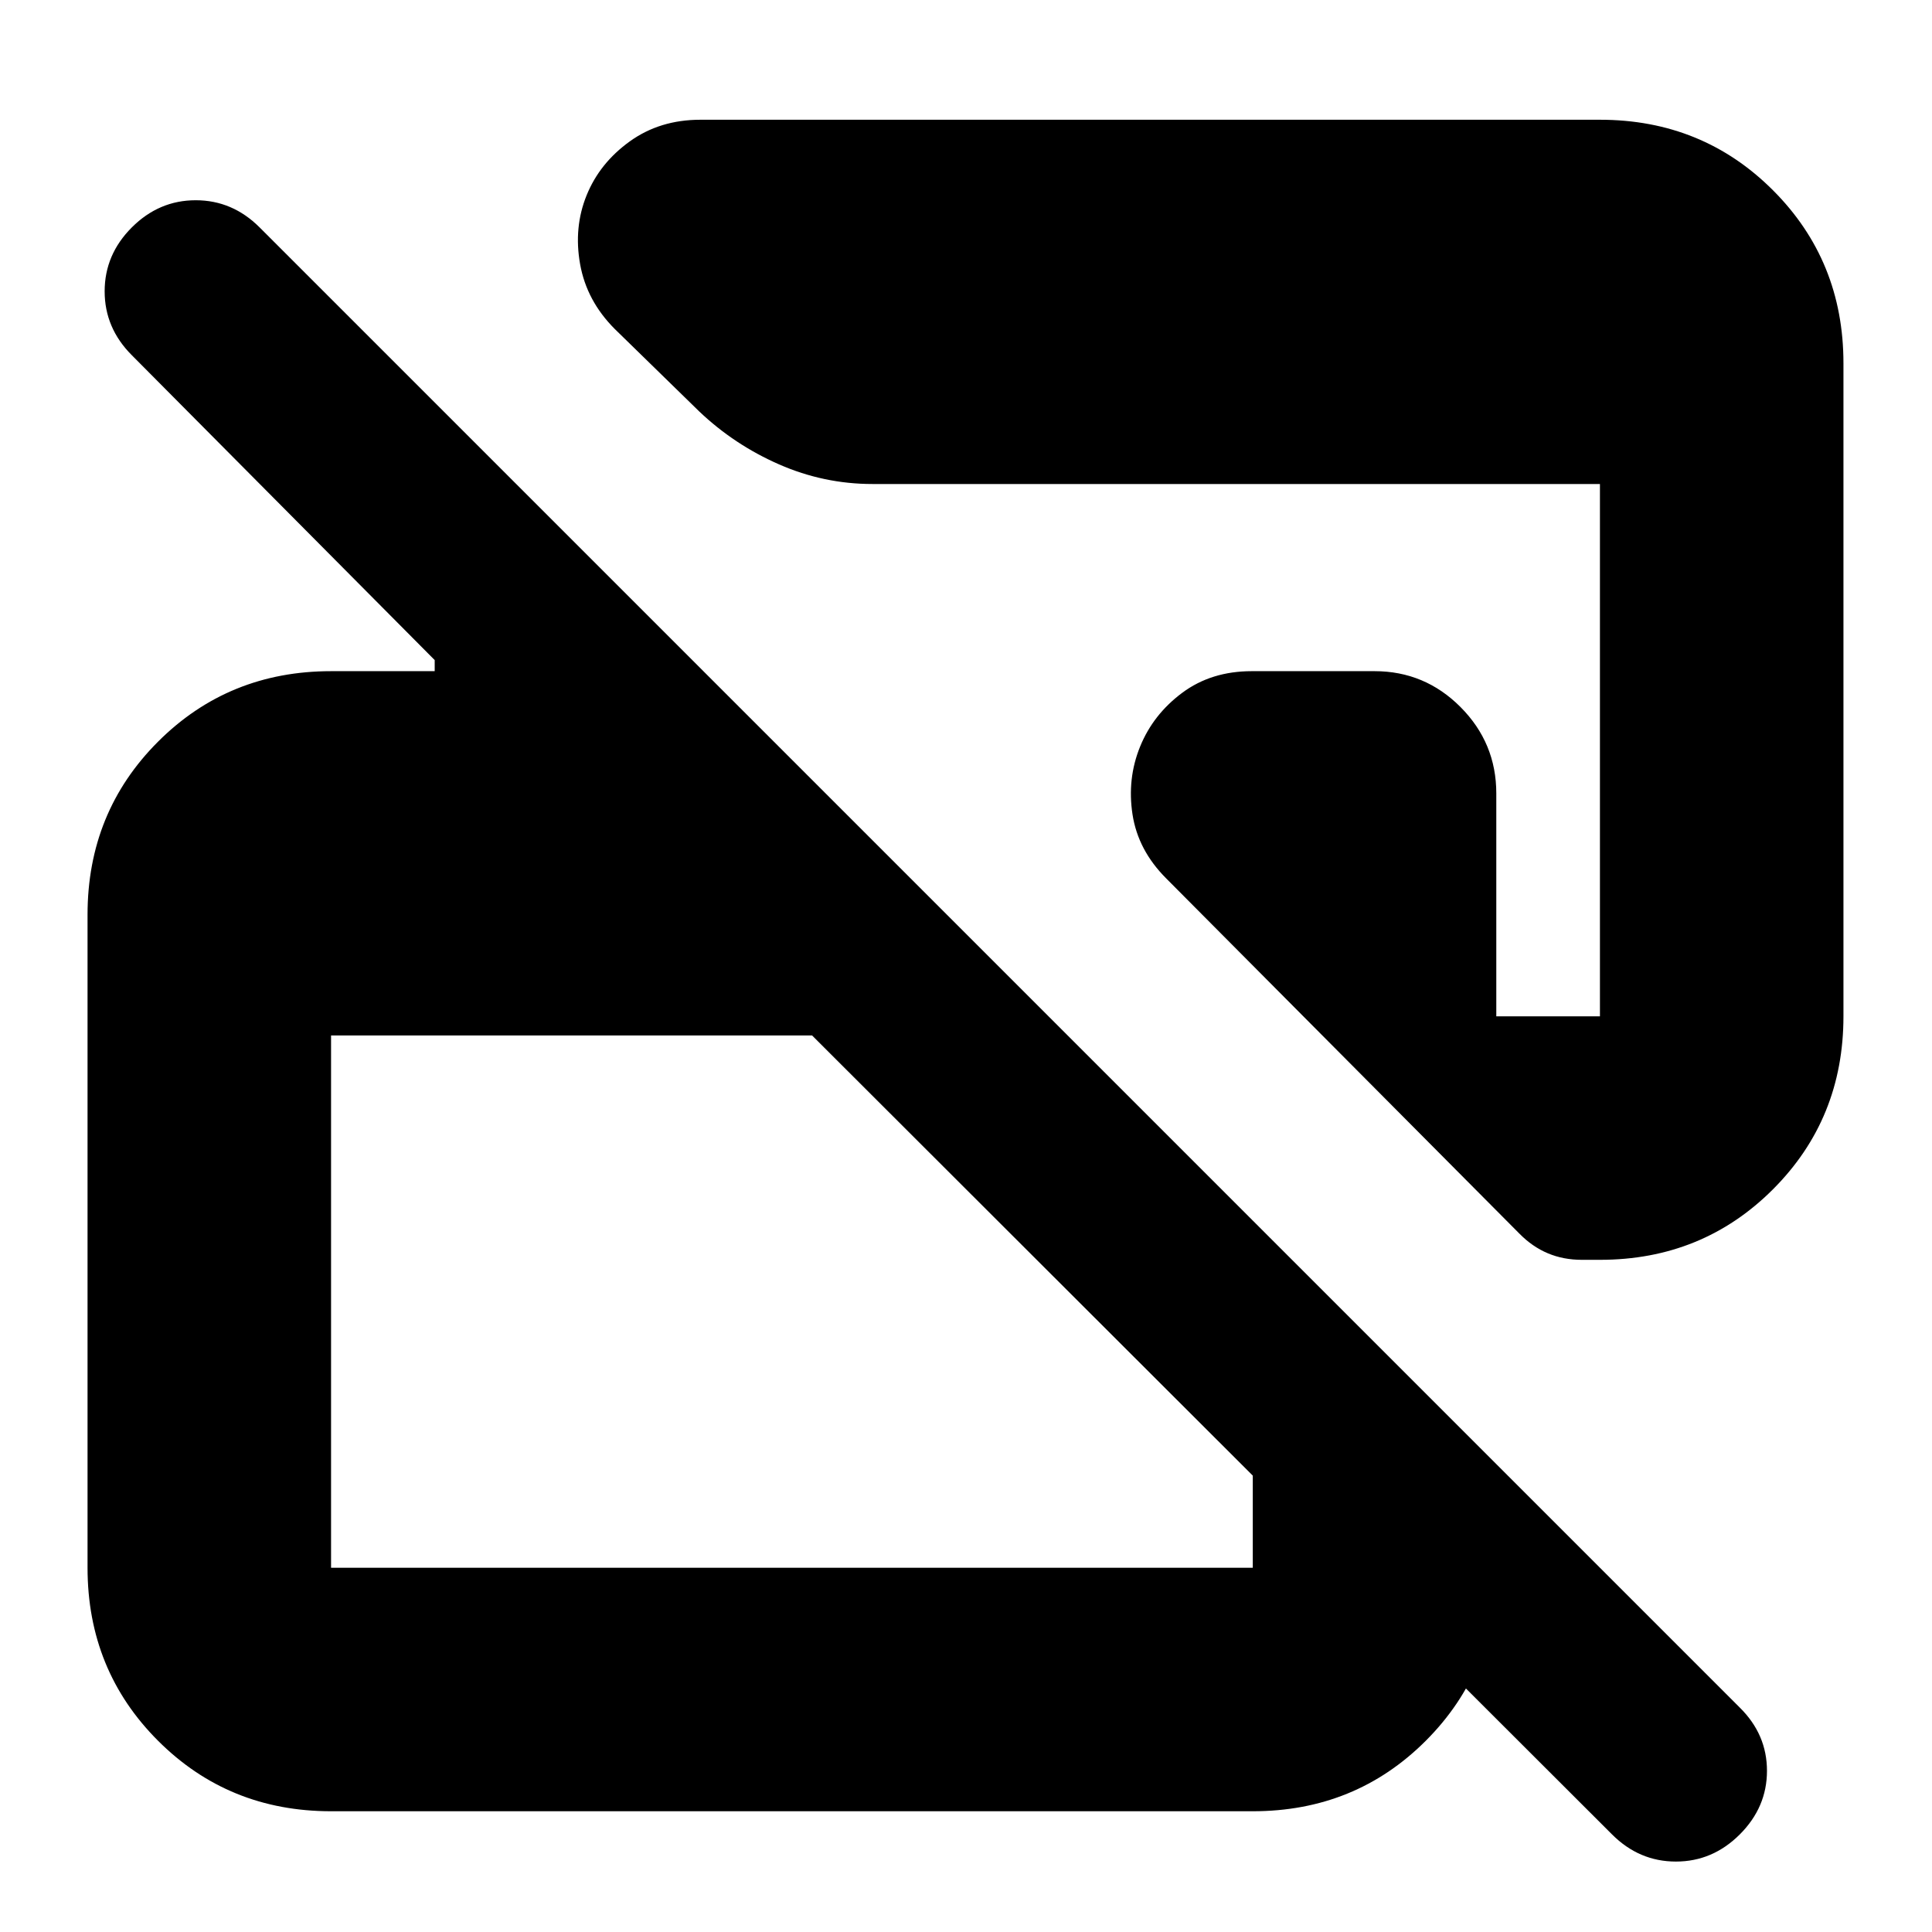 <svg xmlns="http://www.w3.org/2000/svg" height="24" viewBox="0 -960 960 960" width="24"><path d="m801-48.5-397.5-397h-239V-181h458v-172.5l121 121v51.5q0 50.94-35.03 85.97T622.5-60h-458q-50.94 0-85.97-35.03T43.5-181v-324.5q0-50.94 35.03-85.97t85.97-35.03H216v-5.5L65.5-783.5Q52-797 52-815.25T65.5-847q13.5-13.5 31.75-13.5T129-847l735.5 735.5Q878-98.18 878-80.09T864.5-48.5Q851-35 832.75-35T801-48.5Zm115-731V-455q0 50.94-35.03 85.97T795-334h-9q-9.14 0-16.87-3.24-7.72-3.24-14.13-9.76L579.5-523.5q-14-14-16.75-31.75T566.5-589q6.5-16 20.94-26.75Q601.88-626.5 622-626.5h61q24.97 0 42.73 17.84 17.77 17.84 17.77 42.91V-455H795v-264.5H433.5q-24.14 0-46.37-9.74-22.22-9.74-39.63-26.26l-42-41q-14-14-17.25-32.25T291.5-863q6.5-16 21.44-26.75Q327.88-900.5 348-900.5h447q50.94 0 85.97 35.03T916-779.5Z"/></svg>